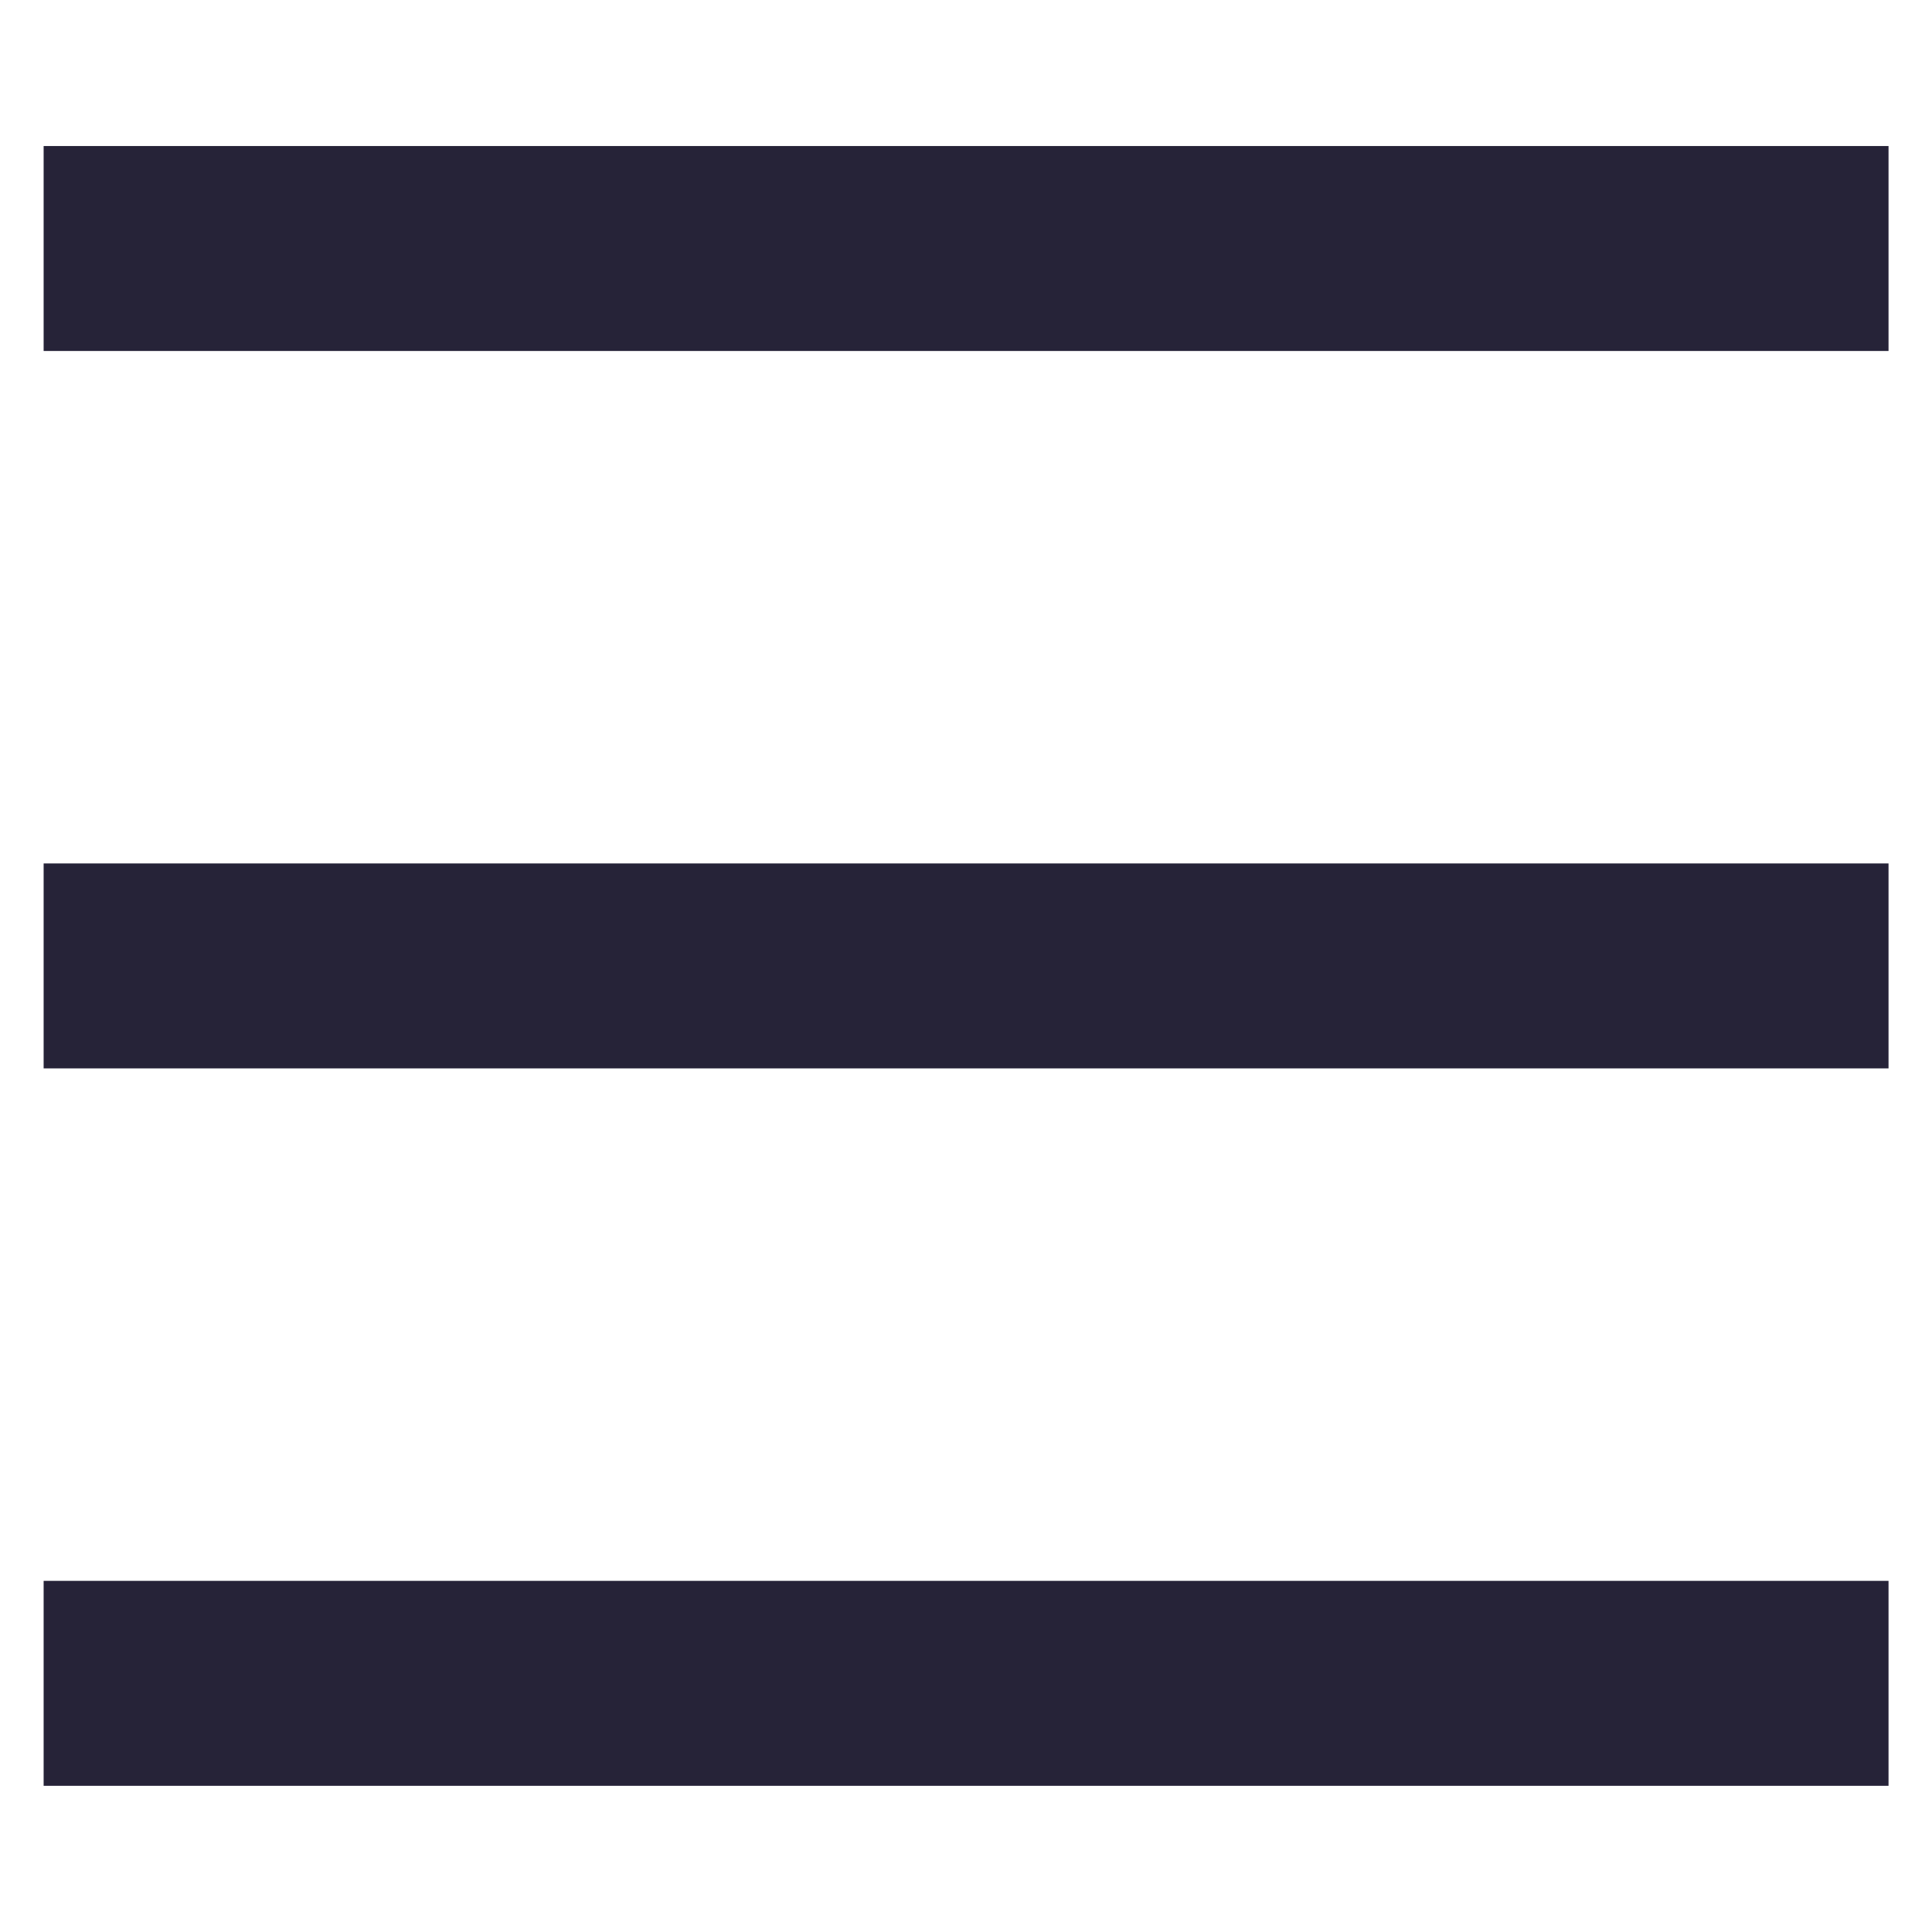 <svg width="12" height="12" viewBox="0 0 12 12" fill="none" xmlns="http://www.w3.org/2000/svg">
<path d="M0.771 1.407H11.23V1.68H0.771V1.407ZM0.771 5.863H11.23V6.136H0.771V5.863ZM0.771 10.319H11.23V10.592H0.771V10.319Z" fill="#262338" stroke="#262338"/>
</svg>
